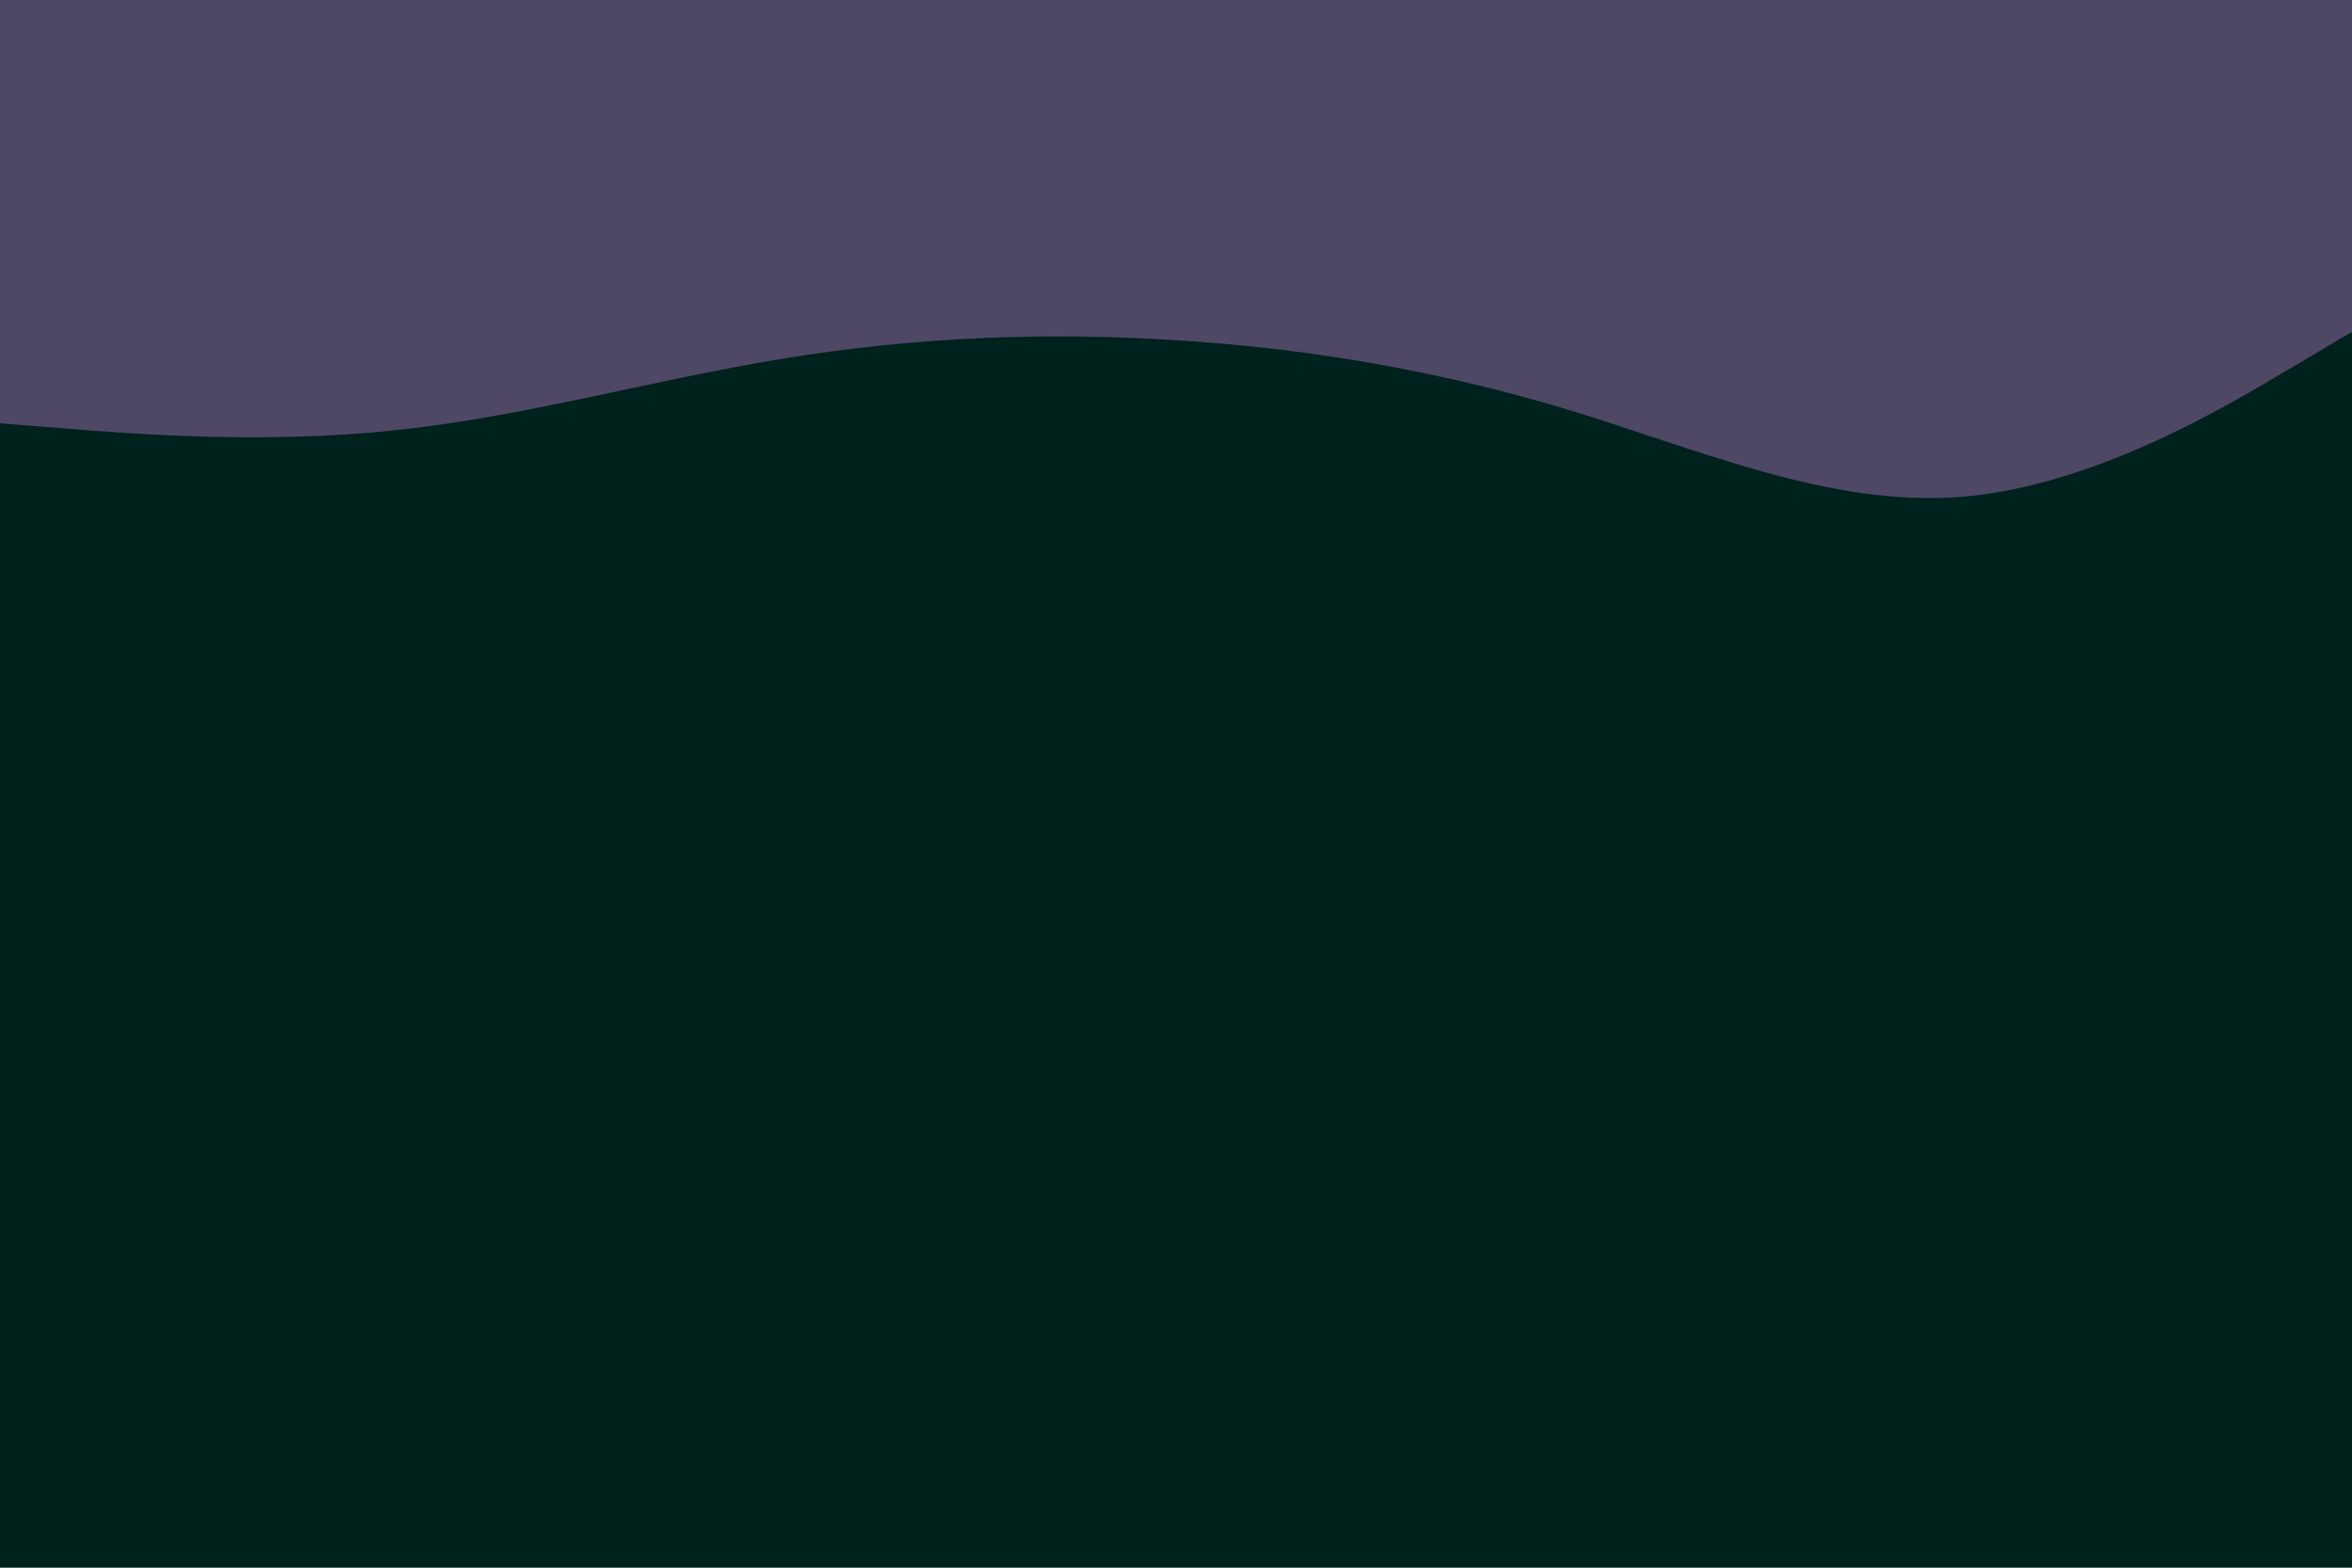 <svg id="visual" viewBox="0 0 900 600" width="900" height="600" xmlns="http://www.w3.org/2000/svg" xmlns:xlink="http://www.w3.org/1999/xlink" version="1.1"><rect x="0" y="0" width="900" height="600" fill="#00221d"></rect><path d="M0 162L25 164C50 166 100 170 150 164.8C200 159.7 250 145.3 300 137.2C350 129 400 127 450 130.2C500 133.3 550 141.7 600 156.8C650 172 700 194 750 190.2C800 186.3 850 156.7 875 141.8L900 127L900 0L875 0C850 0 800 0 750 0C700 0 650 0 600 0C550 0 500 0 450 0C400 0 350 0 300 0C250 0 200 0 150 0C100 0 50 0 25 0L0 0Z" fill="#4e4865" stroke-linecap="round" stroke-linejoin="miter"></path></svg>